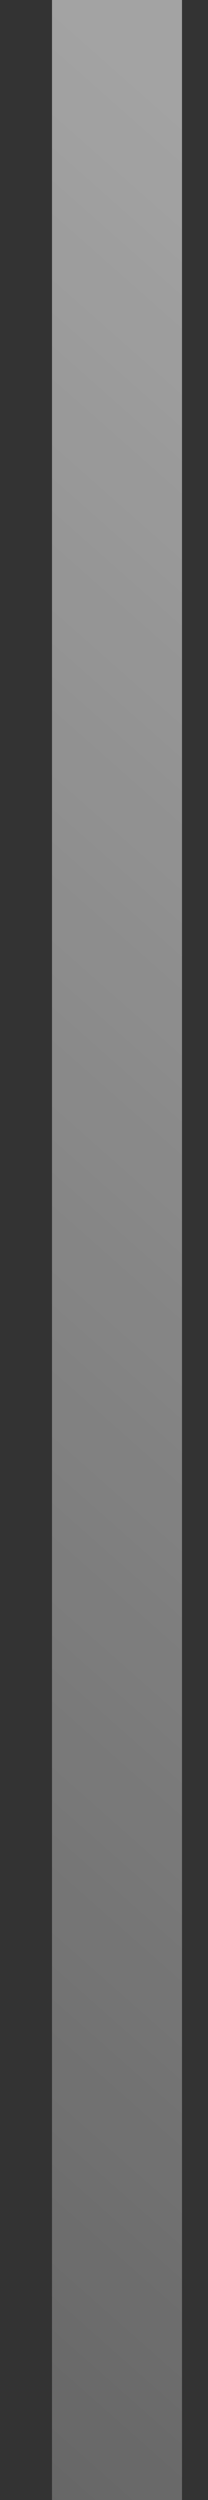 <svg width="2" height="24" viewBox="0 0 2 24" fill="none" xmlns="http://www.w3.org/2000/svg">
<rect x="0" y="0" width="2" height="24" fill="#333333" stroke="none"/>
<line x1="1.125" x2="1.125" y2="24" stroke="url(#paint0_linear_1390_11485)" stroke-width="1.25"/>
<defs>
<linearGradient id="paint0_linear_1390_11485" x1="0.5" y1="0" x2="-11.85" y2="13.959" gradientUnits="userSpaceOnUse">
<stop stop-color="white" stop-opacity="0.55"/>
<stop offset="1" stop-color="white" stop-opacity="0.24"/>
</linearGradient>
</defs>
</svg>
